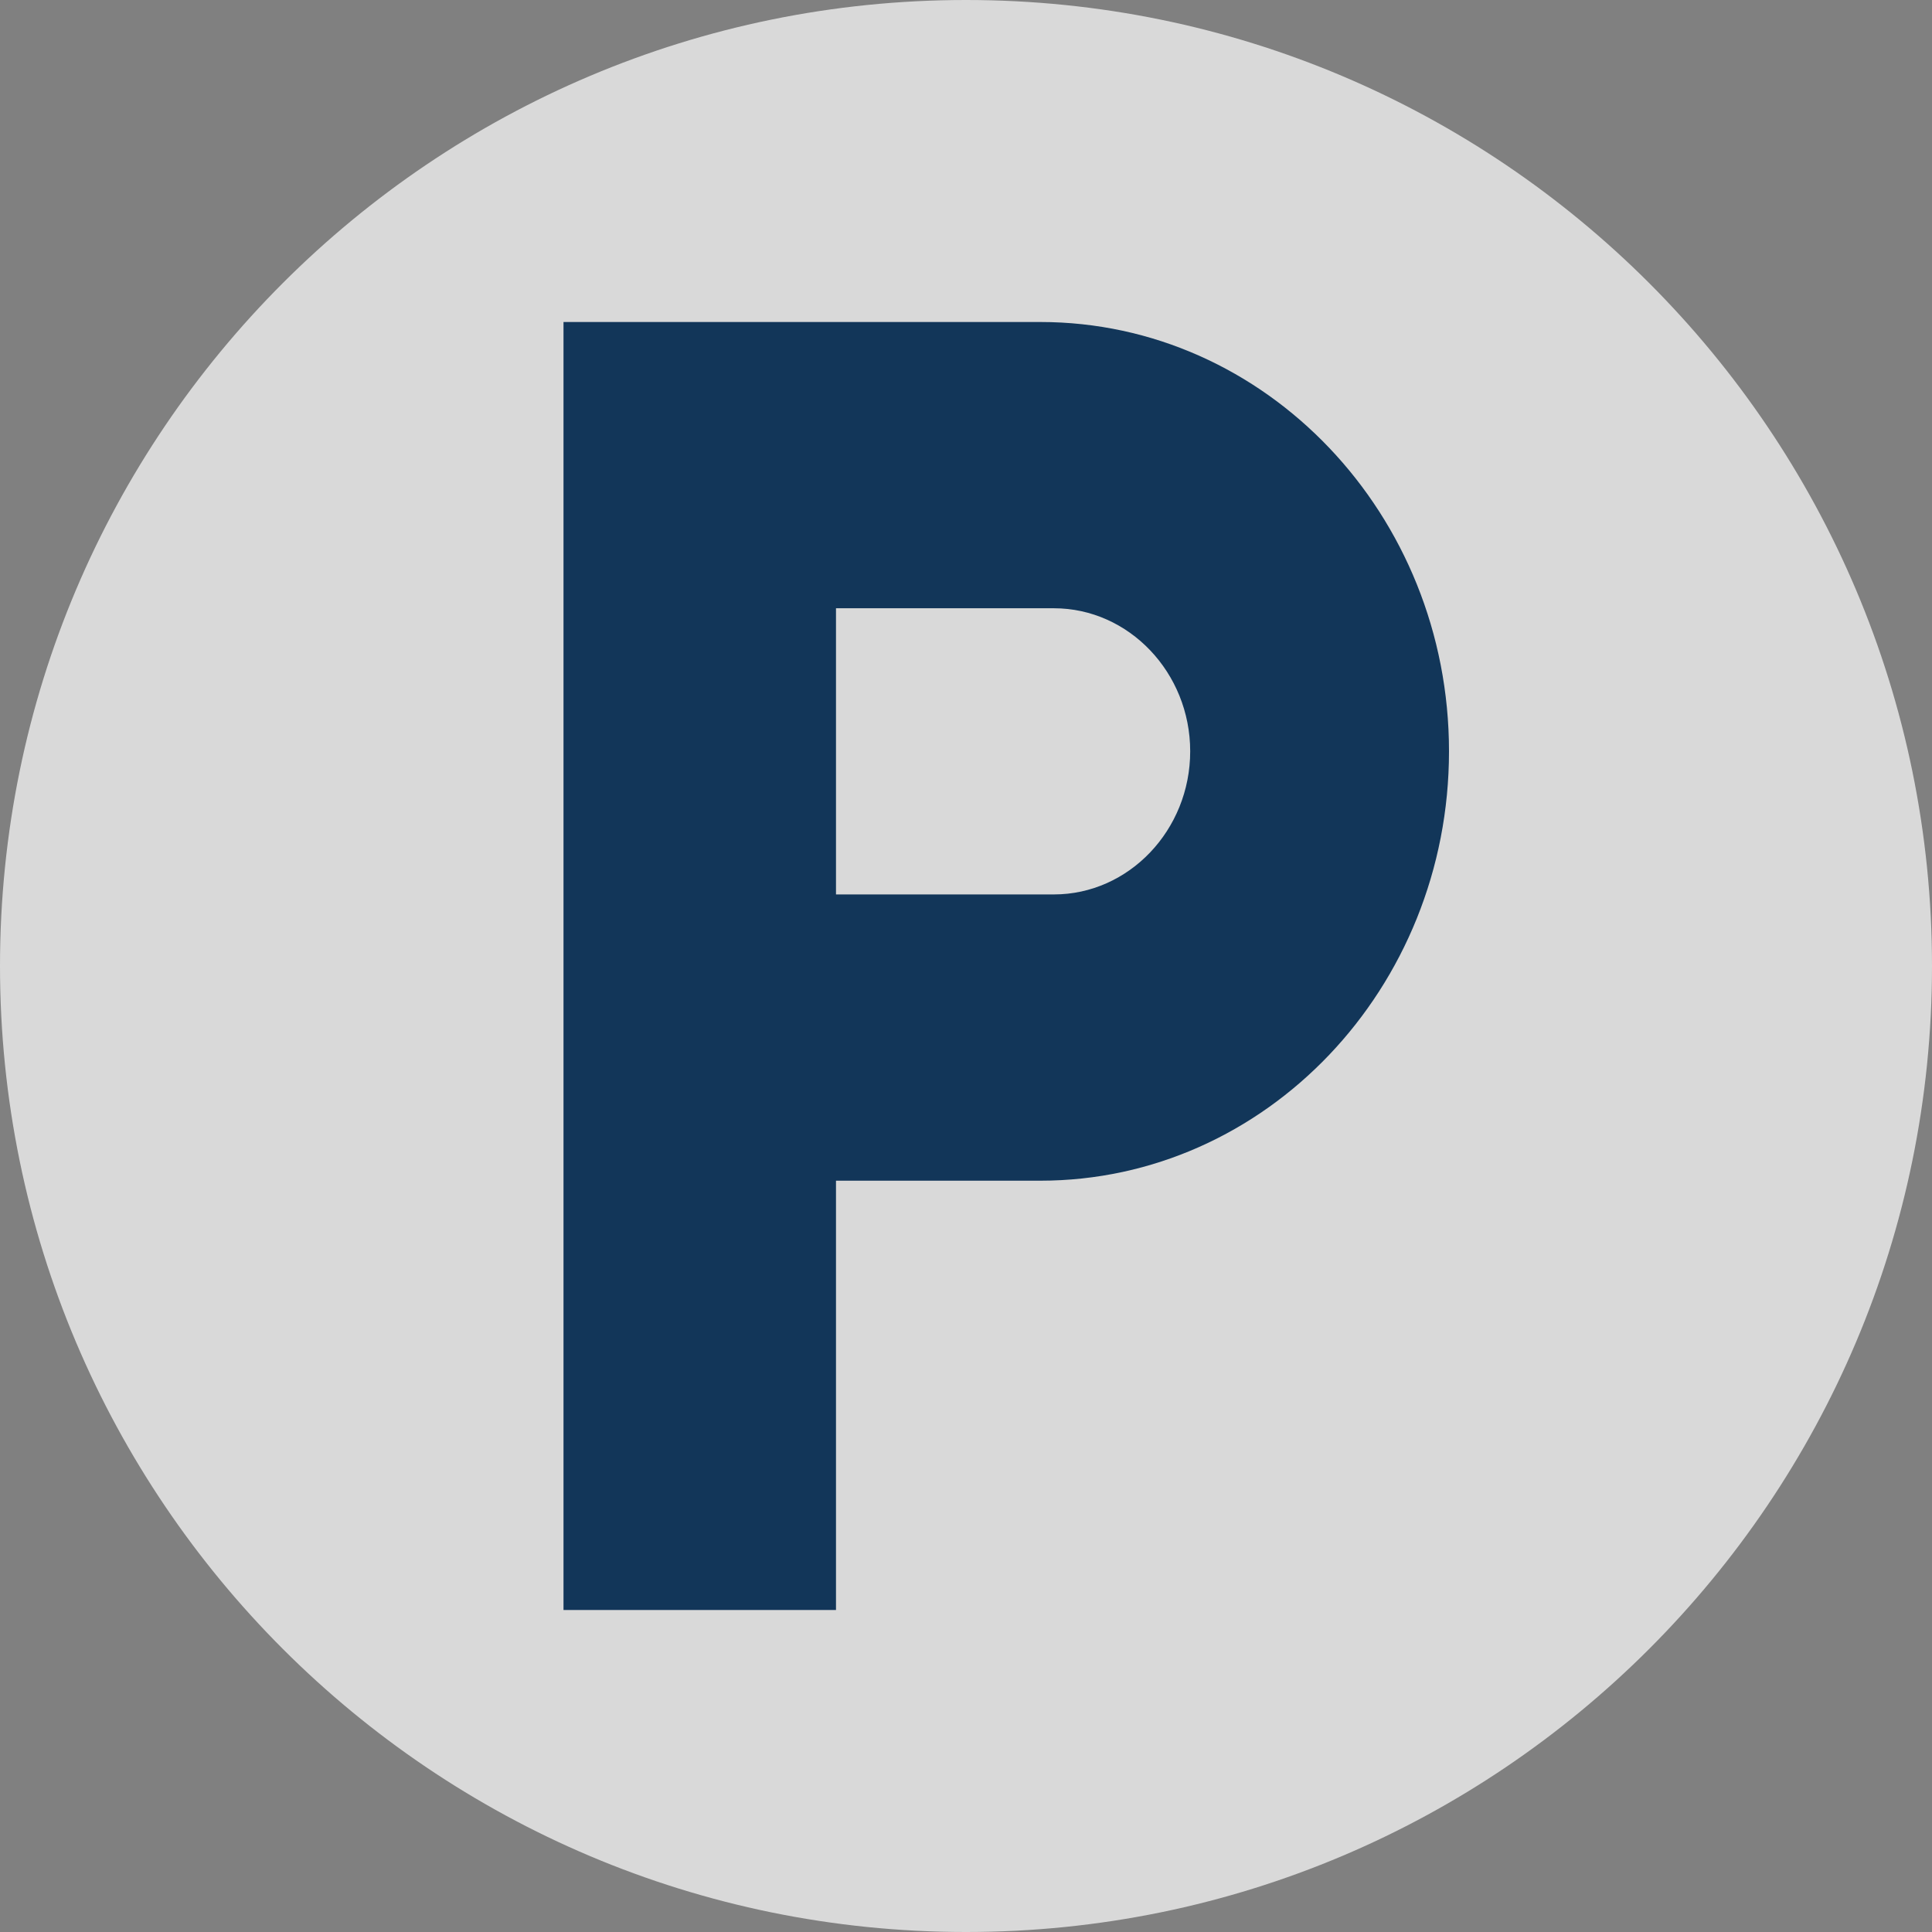 <svg width="24" height="24" viewBox="0 0 24 24" fill="none" xmlns="http://www.w3.org/2000/svg">
<rect x="0" y="0" width="24" height="24" fill="#808080" stroke="none"/>
<g clip-path="url(#clip0_1134_2754)">
<path d="M0 12C0 5.373 5.373 0 12 0C18.627 0 24 5.373 24 12C24 18.627 18.627 24 12 24C5.373 24 0 18.627 0 12Z" fill="white" fill-opacity="0.7"/>
<path d="M12.923 4H7V20H10.385V14.667H12.923C15.724 14.667 18 12.276 18 9.333C18 6.391 15.724 4 12.923 4ZM13.092 11.111H10.385V7.556H13.092C14.023 7.556 14.785 8.356 14.785 9.333C14.785 10.311 14.023 11.111 13.092 11.111Z" fill="#123659"/>
</g>
<defs>
<clipPath id="clip0_1134_2754">
<rect width="24" height="24" fill="white"/>
</clipPath>
</defs>
</svg>
